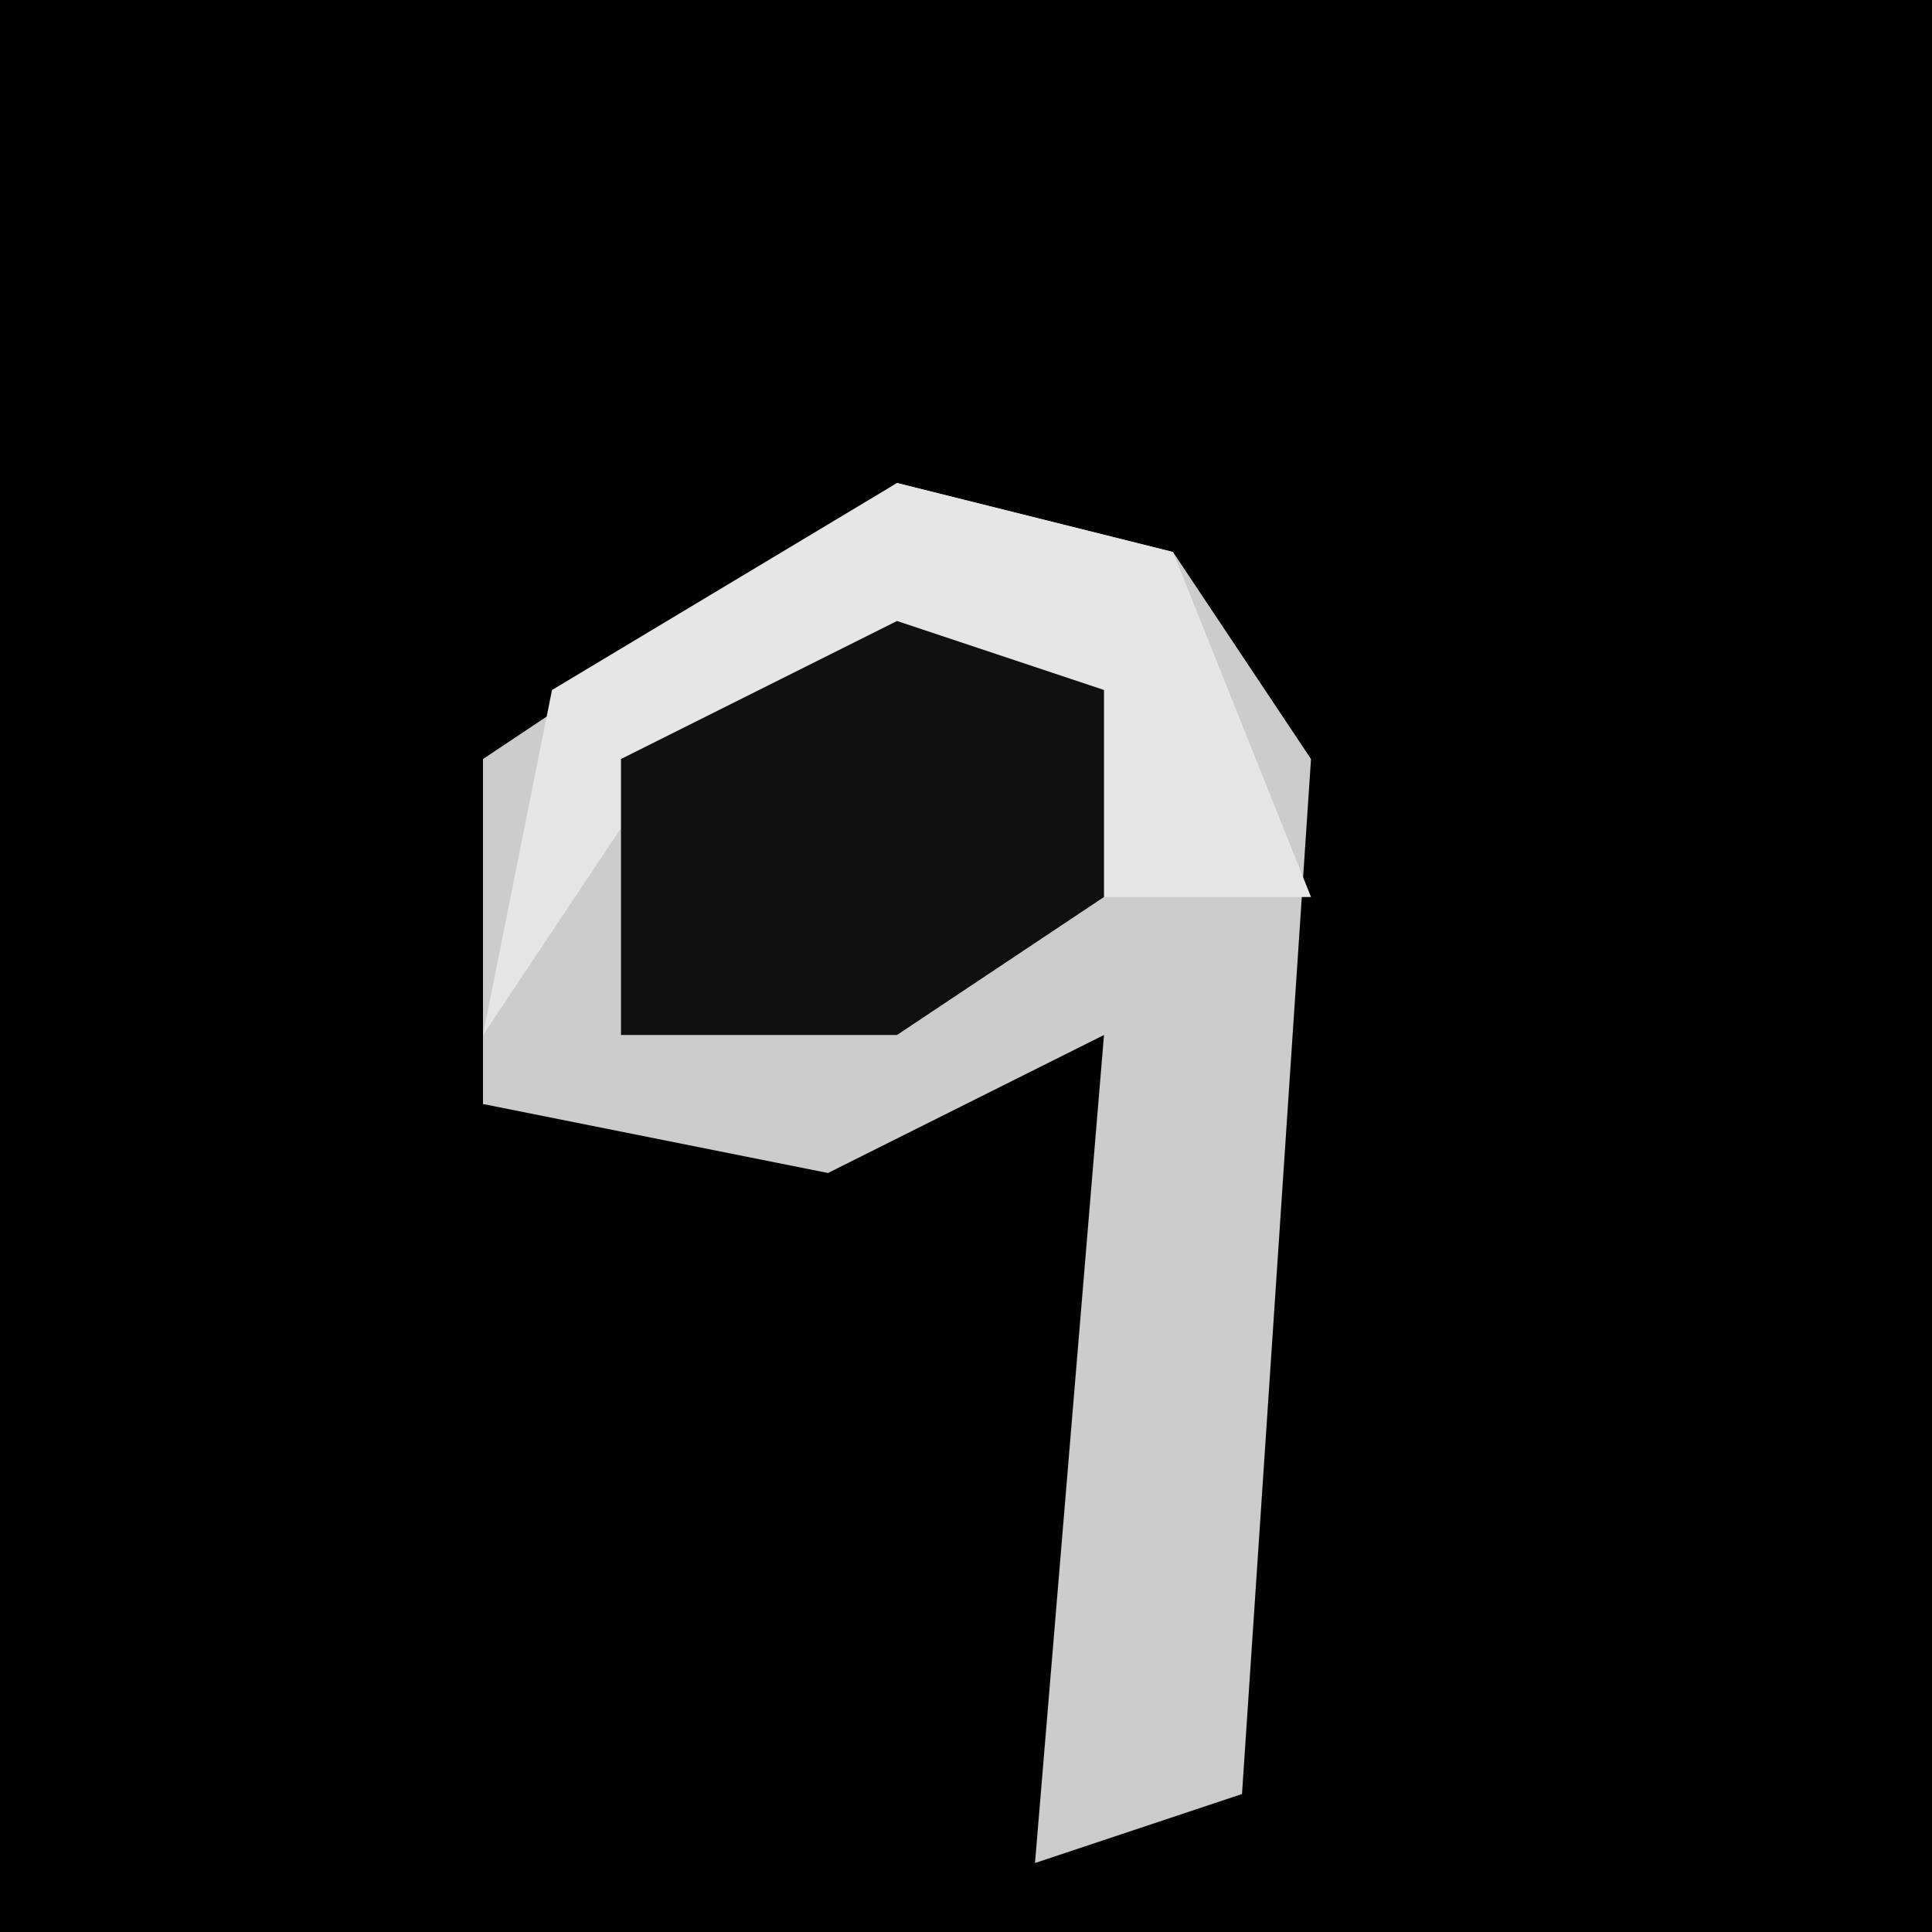 <?xml version="1.0" encoding="UTF-8"?>
<svg version="1.1" xmlns="http://www.w3.org/2000/svg" width="28" height="28">
<path d="M0,0 L28,0 L28,28 L0,28 Z " fill="#010101" transform="translate(0,0)"/>
<path d="M0,0 L4,1 L6,4 L5,19 L2,20 L3,8 L-1,10 L-6,9 L-6,4 Z " fill="#CCCCCC" transform="translate(13,7)"/>
<path d="M0,0 L4,1 L6,6 L3,6 L2,3 L-4,5 L-6,8 L-5,3 Z " fill="#E6E6E6" transform="translate(13,7)"/>
<path d="M0,0 L3,1 L3,4 L0,6 L-4,6 L-4,2 Z " fill="#101010" transform="translate(13,9)"/>
</svg>
